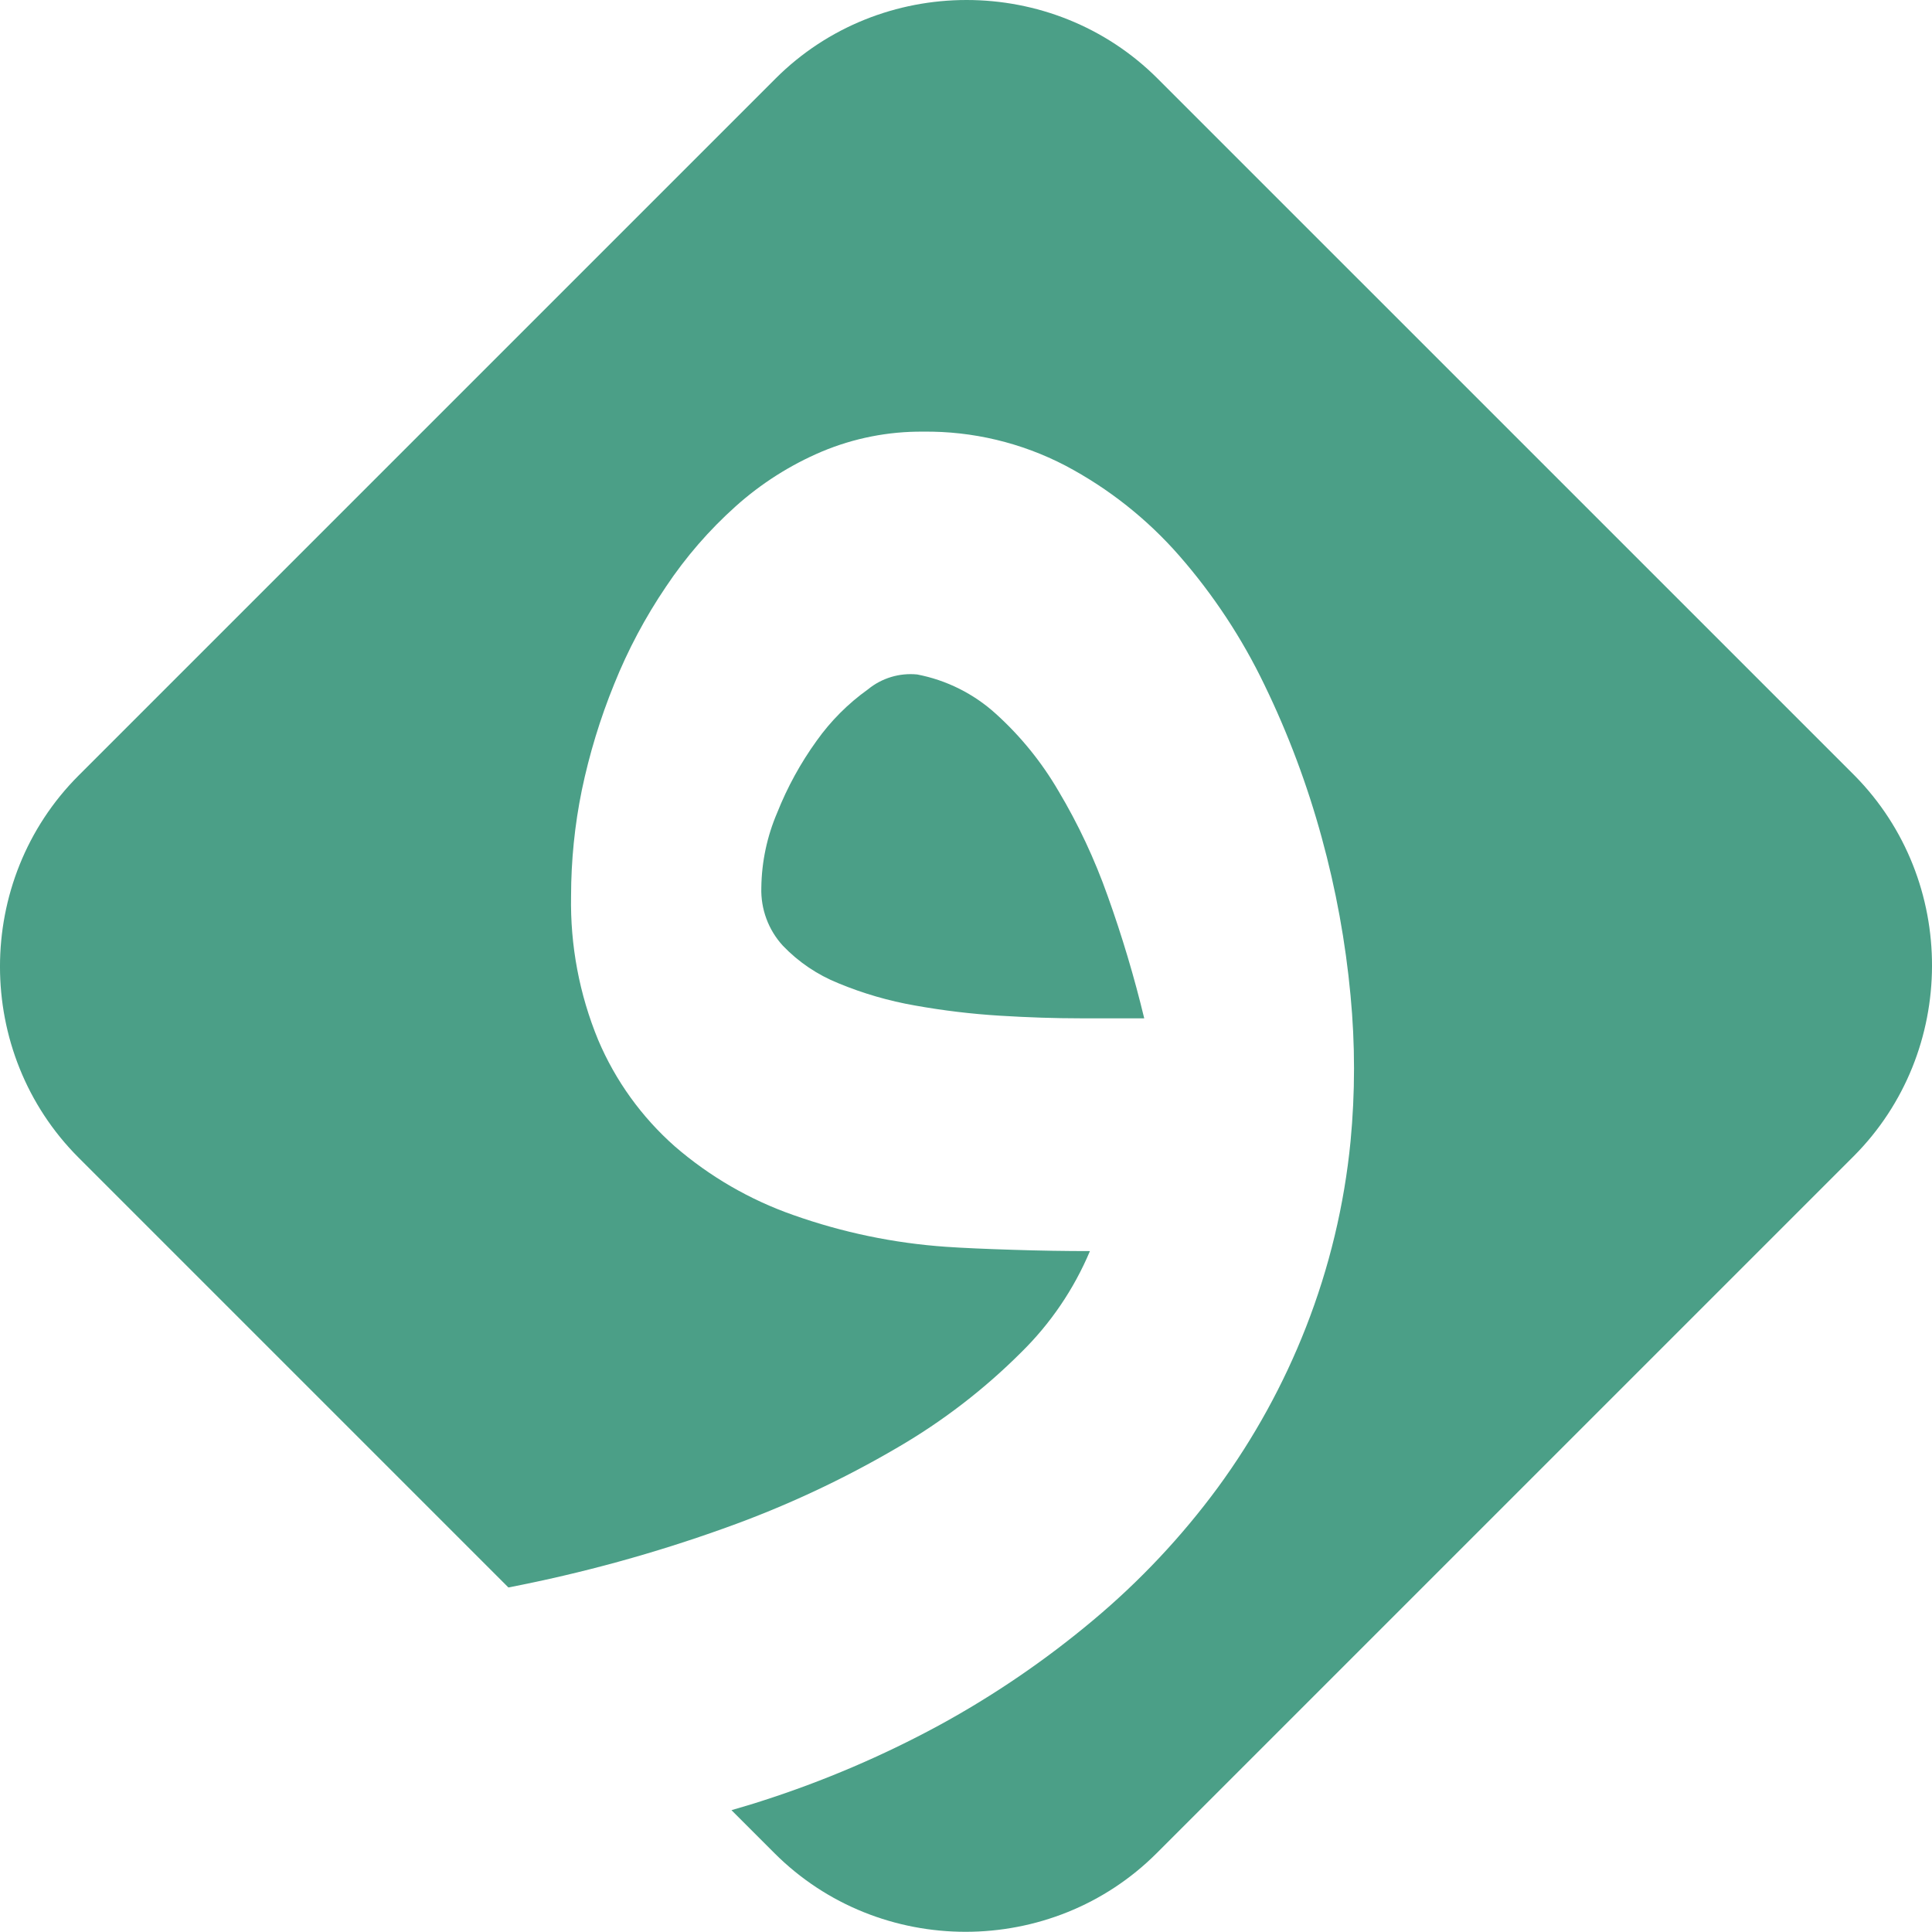 <?xml version="1.0" encoding="UTF-8"?>
<svg width="48px" height="48px" viewBox="0 0 48 48" version="1.1" xmlns="http://www.w3.org/2000/svg" xmlns:xlink="http://www.w3.org/1999/xlink">
    <!-- Generator: Sketch 56 (81588) - https://sketch.com -->
    <title>Gateway/Color/Vandar</title>
    <desc>Created with Sketch.</desc>
    <g id="Ready-For-Export" stroke="none" stroke-width="1" fill="none" fill-rule="evenodd">
        <g id="Artboard" transform="translate(-808, -288)" fill="#4B9F87">
            <g id="Gateway_(Color)" transform="translate(80, 288)">
                <g id="Gateway-/-Vandar-/-Color" transform="translate(728, 0)">
                    <path d="M46.077,19.268 L28.761,1.953 C26.157,-0.651 21.872,-0.651 19.267,1.953 L1.952,19.268 C-0.651,21.872 -0.651,26.157 1.952,28.761 L12.631,39.44 C14.466,39.085 16.271,38.589 18.029,37.956 C19.515,37.425 20.948,36.756 22.309,35.957 C23.423,35.308 24.449,34.519 25.361,33.609 C26.096,32.89 26.68,32.031 27.079,31.083 C26.474,31.083 25.835,31.073 25.161,31.051 C24.489,31.03 23.933,31.006 23.499,30.976 C22.206,30.886 20.931,30.62 19.709,30.187 C18.629,29.809 17.631,29.23 16.766,28.482 C15.942,27.754 15.291,26.851 14.862,25.839 C14.394,24.705 14.165,23.487 14.188,22.261 C14.189,21.378 14.278,20.497 14.455,19.632 C14.643,18.732 14.911,17.851 15.258,16.999 C15.599,16.149 16.031,15.337 16.545,14.578 C17.036,13.841 17.619,13.169 18.279,12.578 C18.913,12.01 19.636,11.551 20.419,11.219 C21.216,10.885 22.071,10.717 22.934,10.724 C24.163,10.709 25.377,10.999 26.468,11.567 C27.541,12.134 28.501,12.894 29.3,13.808 C30.147,14.778 30.859,15.858 31.416,17.018 C32.006,18.234 32.481,19.503 32.837,20.807 C33.19,22.092 33.43,23.406 33.554,24.734 C33.669,25.938 33.669,27.151 33.554,28.356 C33.399,29.939 33.026,31.494 32.446,32.975 C31.892,34.391 31.156,35.729 30.258,36.956 C29.359,38.177 28.316,39.286 27.152,40.259 C25.965,41.254 24.682,42.129 23.322,42.87 C21.92,43.629 20.45,44.256 18.932,44.743 C18.681,44.826 18.427,44.898 18.173,44.973 L19.243,46.043 C21.847,48.646 26.132,48.646 28.736,46.043 L46.052,28.728 C48.64,26.134 48.651,21.875 46.077,19.268 Z M26.298,19.653 C25.88,18.935 25.354,18.287 24.738,17.731 C24.19,17.234 23.515,16.897 22.788,16.757 C22.347,16.713 21.906,16.846 21.563,17.128 C21.069,17.481 20.637,17.914 20.286,18.409 C19.889,18.96 19.562,19.557 19.311,20.187 C19.058,20.776 18.923,21.41 18.915,22.052 C18.898,22.585 19.09,23.104 19.451,23.497 C19.839,23.902 20.31,24.22 20.831,24.429 C21.443,24.683 22.082,24.868 22.735,24.982 C23.433,25.107 24.139,25.192 24.847,25.235 C25.546,25.278 26.209,25.3 26.843,25.3 L28.428,25.3 C28.18,24.27 27.876,23.253 27.518,22.255 C27.198,21.35 26.79,20.478 26.298,19.653 Z" id="Shape"></path>
                </g>
            </g>
        </g>
    </g>
</svg>